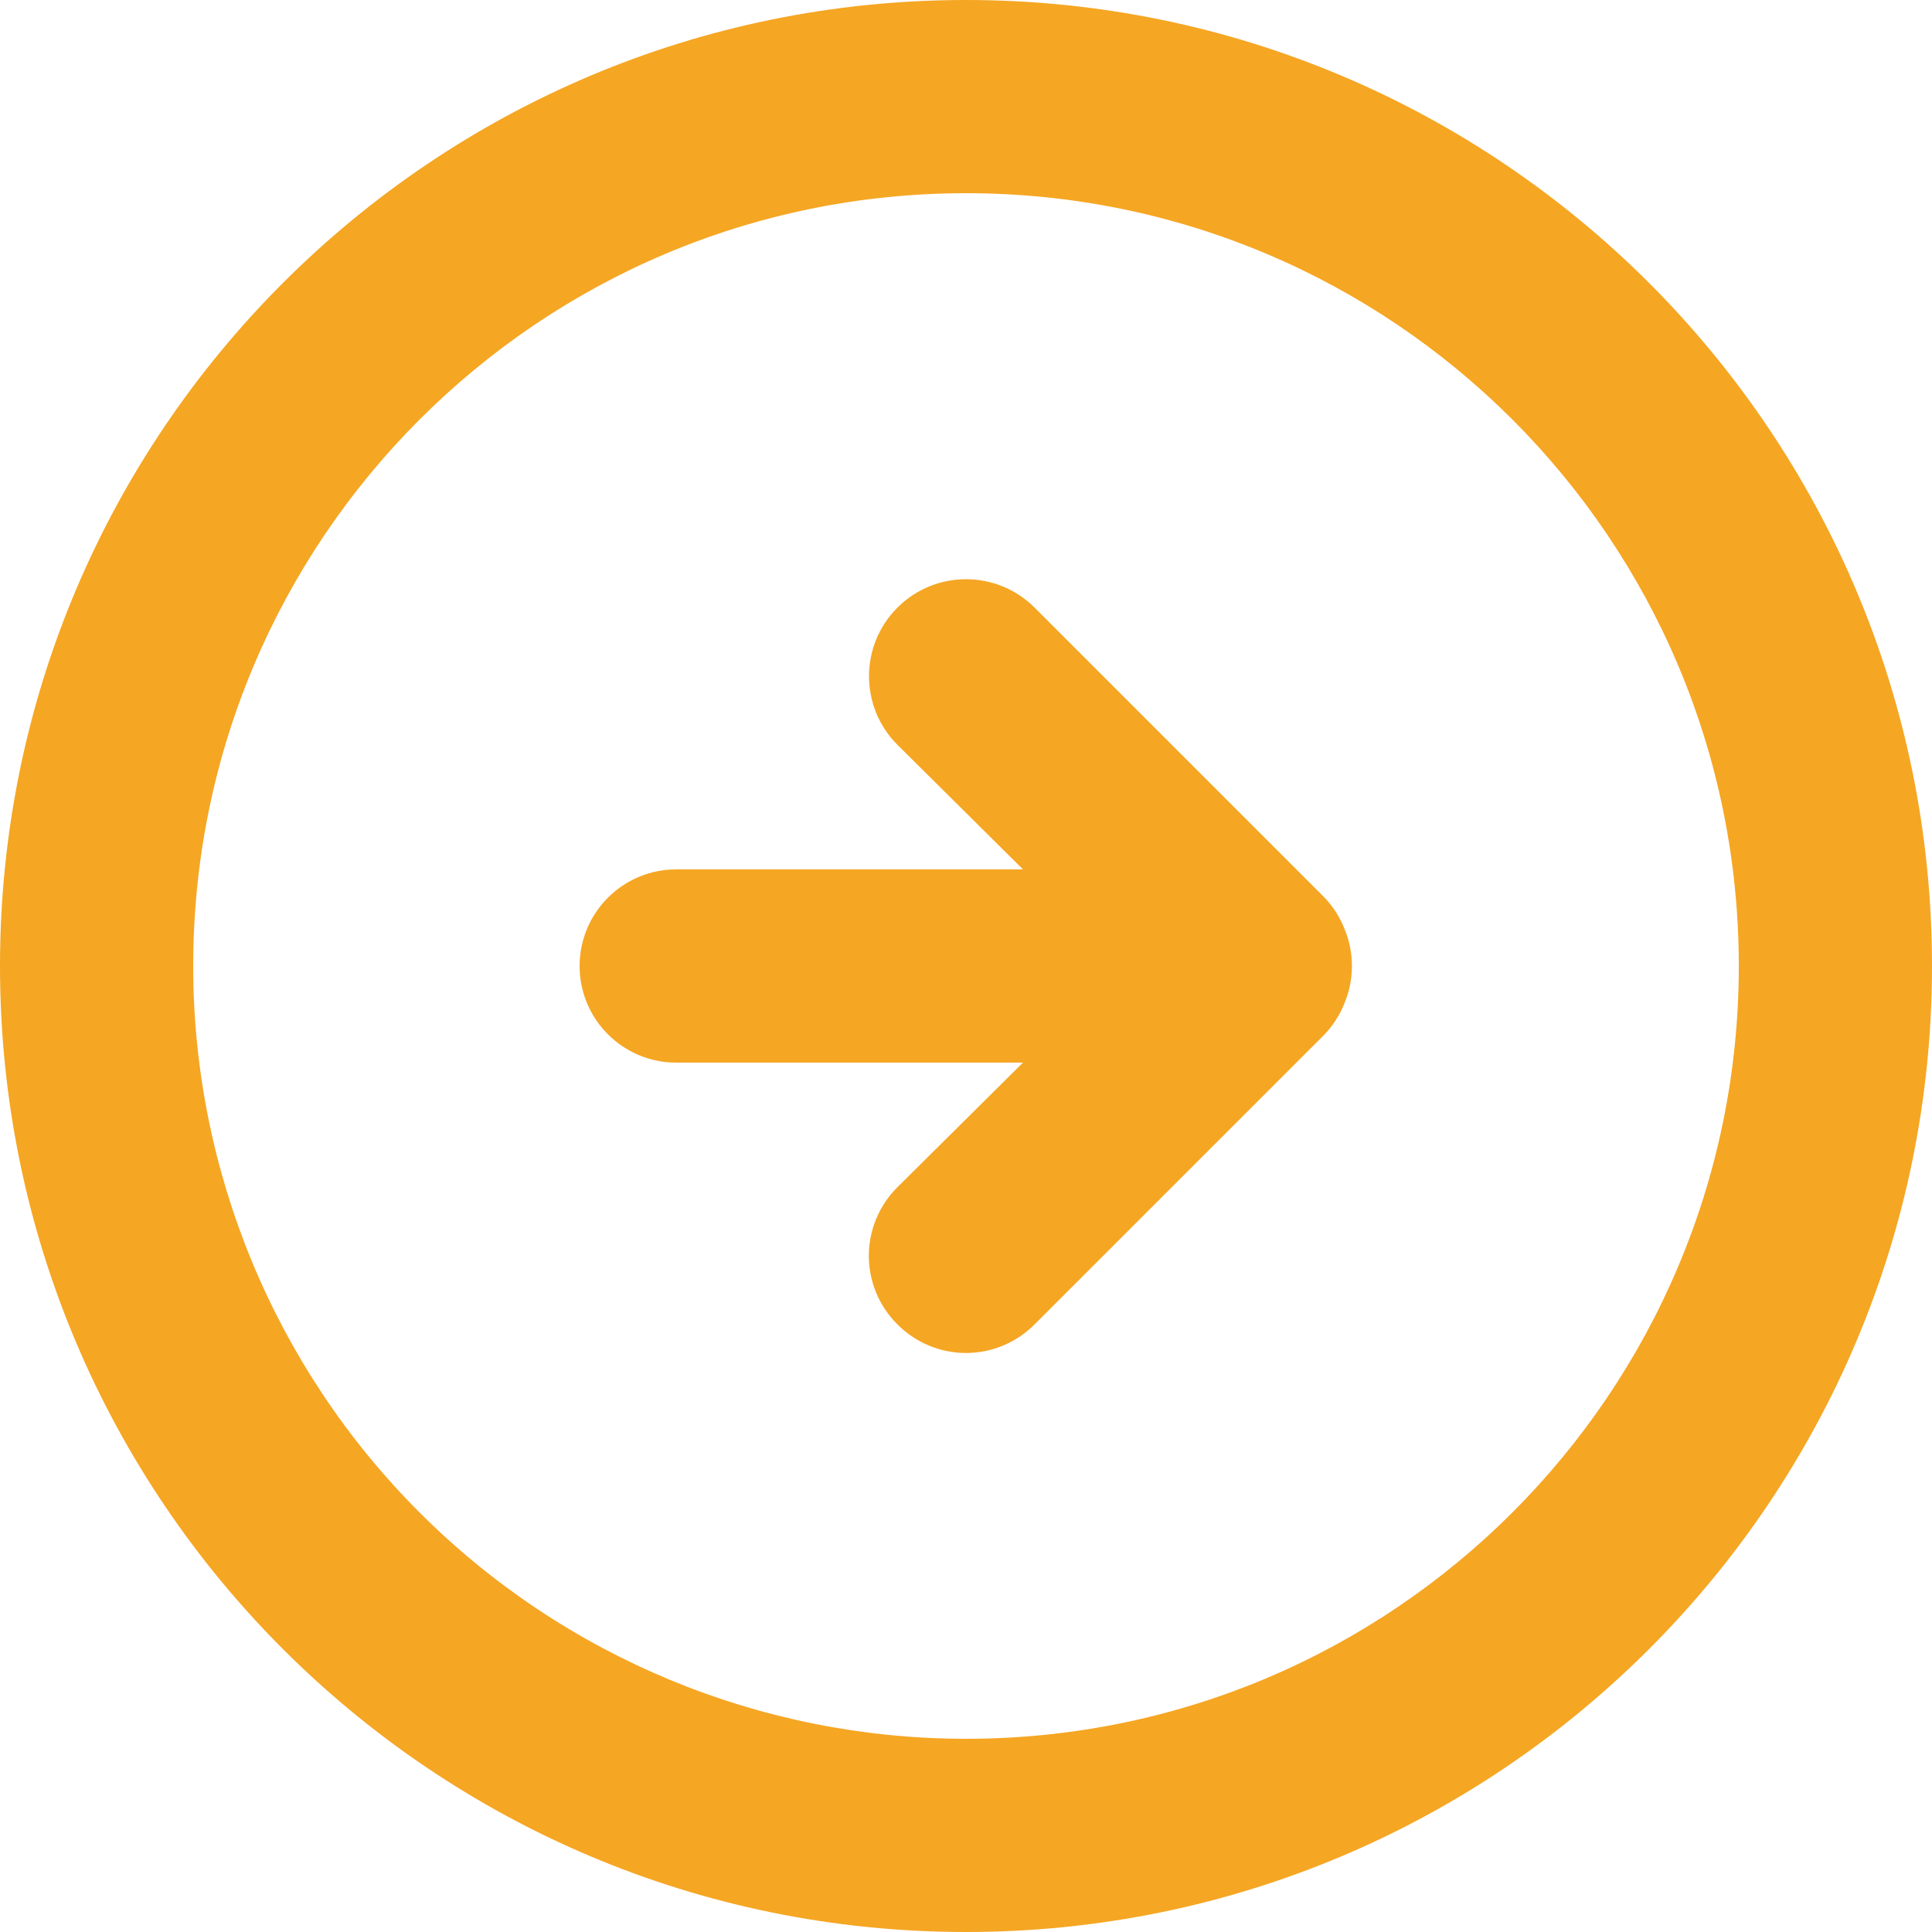 <?xml version="1.0" encoding="UTF-8"?>
<svg width="20px" height="20px" viewBox="0 0 20 20" version="1.1" xmlns="http://www.w3.org/2000/svg" xmlns:xlink="http://www.w3.org/1999/xlink">
    <!-- Generator: Sketch 55.1 (78136) - https://sketchapp.com -->
    <title>arrow-circle-right (1)</title>
    <desc>Created with Sketch.</desc>
    <g id="Page-2" stroke="none" stroke-width="1" fill="none" fill-rule="evenodd">
        <g id="Desktop-HD" transform="translate(-1150, -155)" fill="#F5A623" fill-rule="nonzero">
            <g id="Group-4" transform="translate(240, 125)">
                <g id="arrow-circle-right-(1)" transform="translate(910, 30)">
                    <path d="M13.71,10.71 C13.801,10.615 13.872,10.503 13.92,10.38 C14.02,10.137 14.02,9.863 13.92,9.62 C13.872,9.497 13.801,9.385 13.71,9.29 L10.71,6.29 C10.318,5.898 9.682,5.898 9.29,6.29 C8.898,6.682 8.898,7.318 9.29,7.71 L10.59,9 L7,9 C6.448,9 6,9.448 6,10 C6,10.552 6.448,11 7,11 L10.59,11 L9.29,12.29 C9.101,12.478 8.994,12.733 8.994,13 C8.994,13.267 9.101,13.522 9.29,13.71 C9.478,13.899 9.733,14.006 10,14.006 C10.267,14.006 10.522,13.899 10.71,13.71 L13.71,10.71 Z M20,10 C20,4.477 15.523,1.77635684e-15 10,1.77635684e-15 C4.477,1.77635684e-15 1.77635684e-15,4.477 1.77635684e-15,10 C1.77635684e-15,15.523 4.477,20 10,20 C15.523,20 20,15.523 20,10 Z M2,10 C2,5.582 5.582,2 10,2 C14.418,2 18,5.582 18,10 C18,14.418 14.418,18 10,18 C7.878,18 5.843,17.157 4.343,15.657 C2.843,14.157 2,12.122 2,10 Z" id="Shape"></path>
                </g>
            </g>
        </g>
    </g>
</svg>